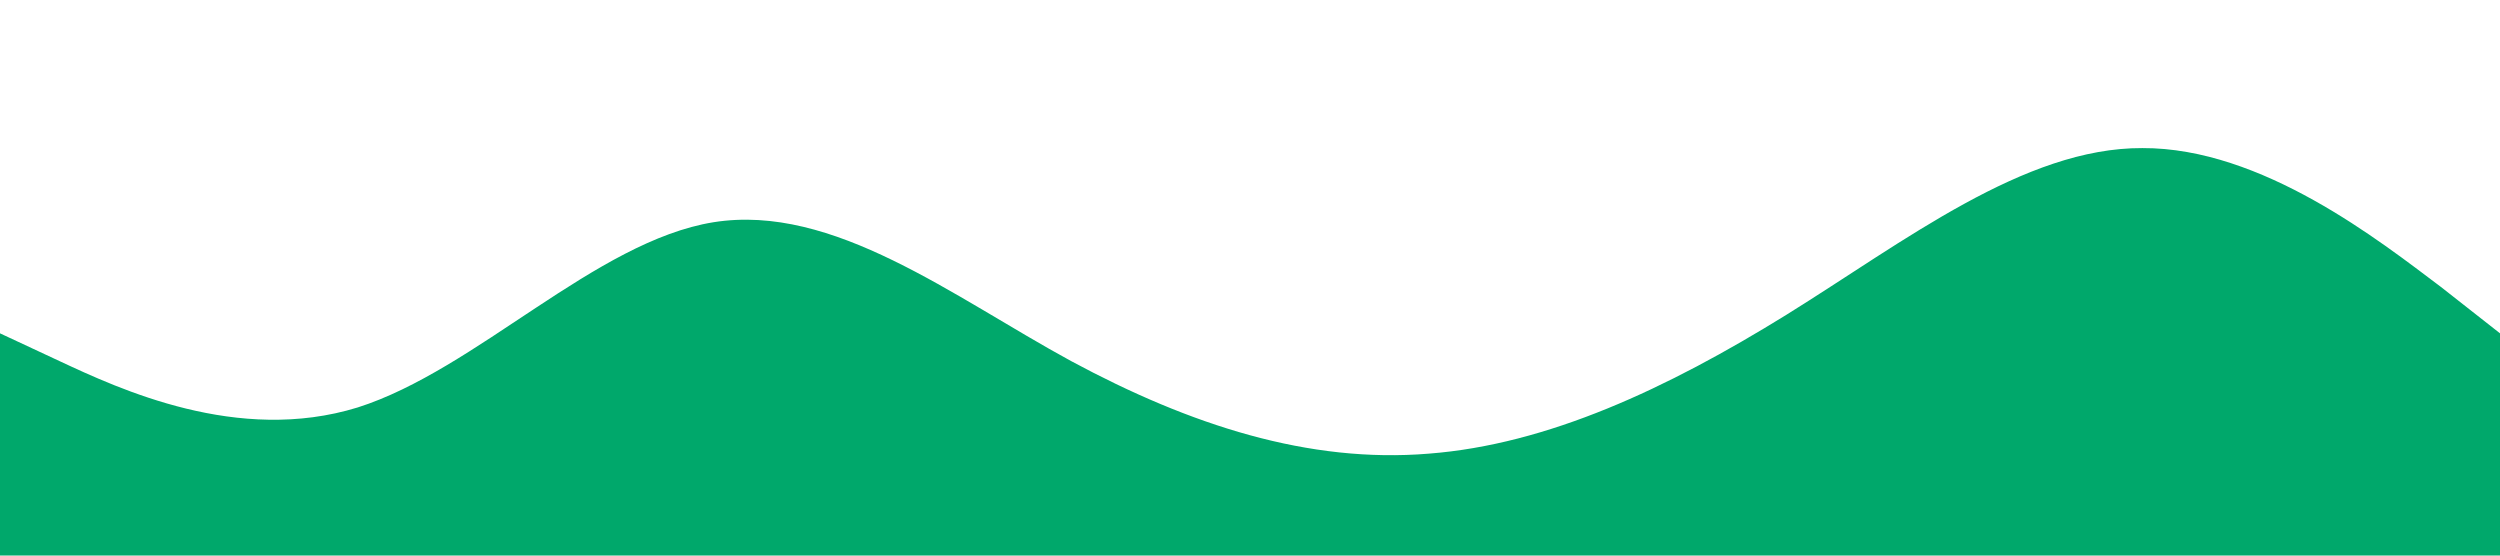 <?xml version="1.0" standalone="no"?><svg xmlns="http://www.w3.org/2000/svg" viewBox="0 0 1440 320"><path fill="#00A86B" fill-opacity="1" d="M0,192L34.3,208C68.6,224,137,256,206,234.7C274.3,213,343,139,411,128C480,117,549,171,617,208C685.7,245,754,267,823,261.3C891.4,256,960,224,1029,181.3C1097.1,139,1166,85,1234,85.3C1302.9,85,1371,139,1406,165.3L1440,192L1440,320L1405.7,320C1371.4,320,1303,320,1234,320C1165.7,320,1097,320,1029,320C960,320,891,320,823,320C754.3,320,686,320,617,320C548.6,320,480,320,411,320C342.9,320,274,320,206,320C137.1,320,69,320,34,320L0,320Z"></path></svg>
